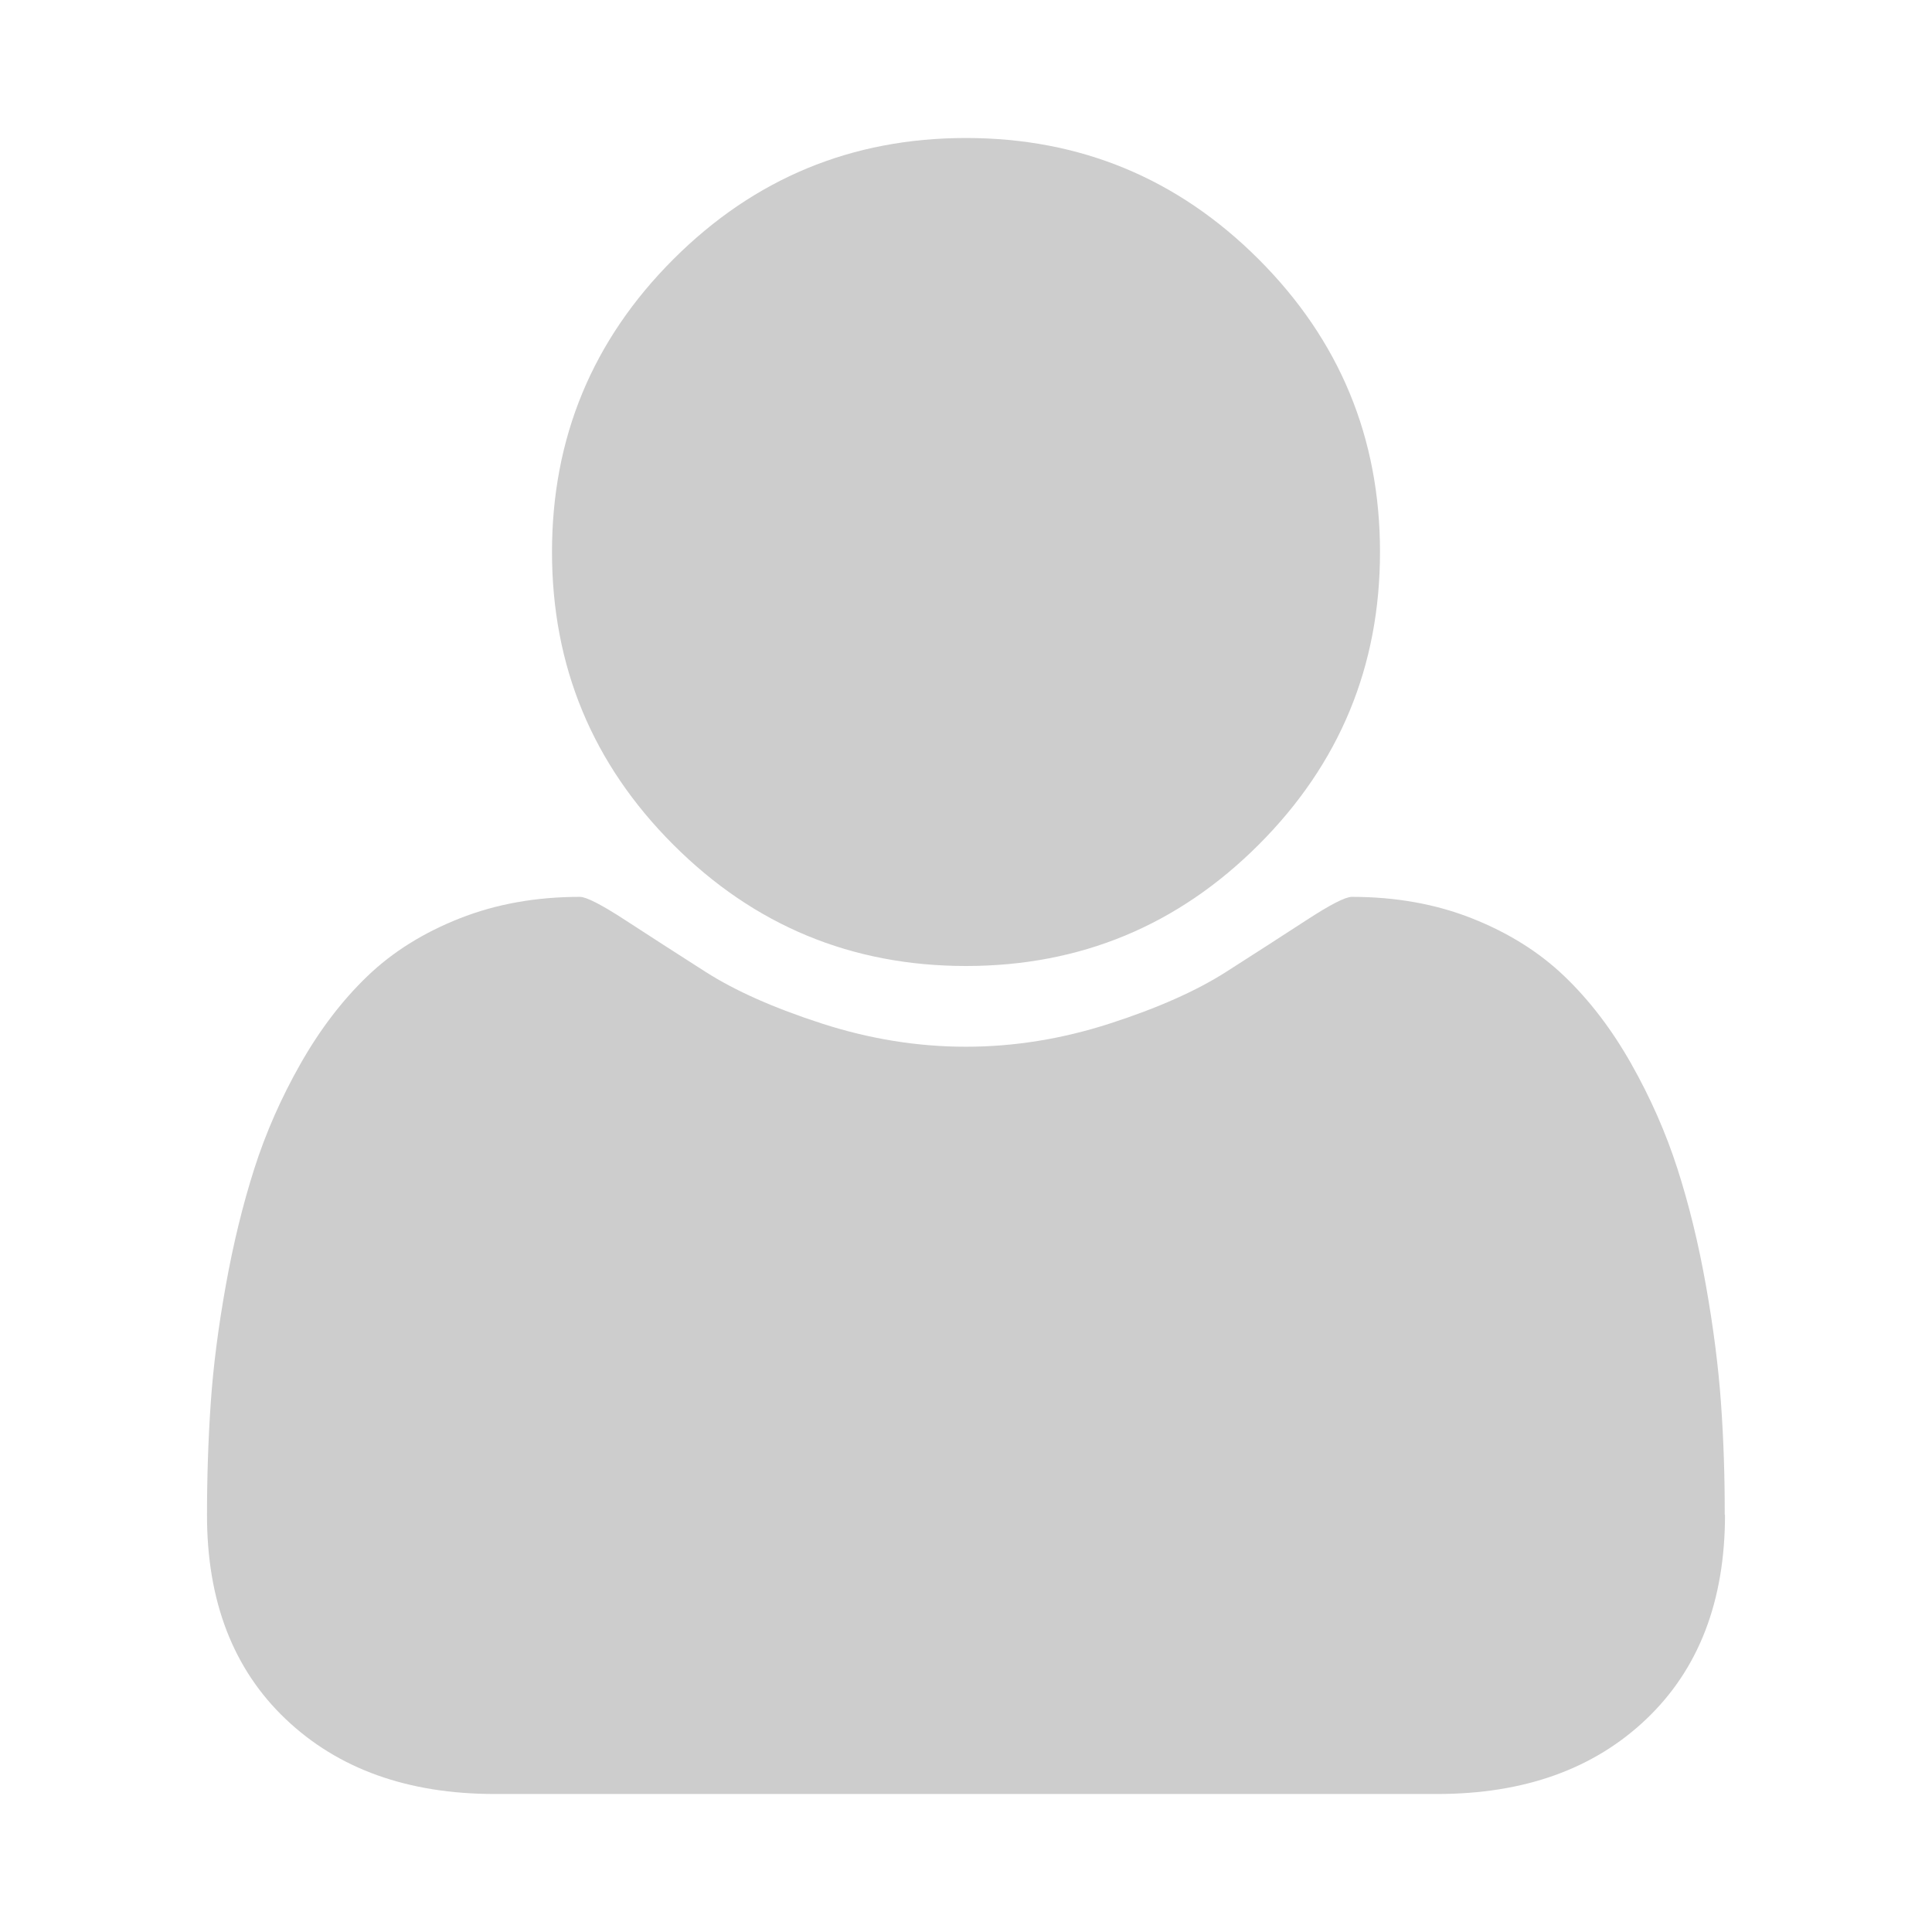 <?xml version="1.0" standalone="no"?><!DOCTYPE svg PUBLIC "-//W3C//DTD SVG 1.1//EN" "http://www.w3.org/Graphics/SVG/1.1/DTD/svg11.dtd"><svg class="icon" width="64px" height="64.00px" viewBox="0 0 1024 1024" version="1.1" xmlns="http://www.w3.org/2000/svg"><path fill="#cdcdcd" d="M914.286 802.889q0 68.535-41.691 108.251t-110.885 39.717l-499.419 0q-69.12 0-110.885-39.717t-41.691-108.251q0-30.281 1.975-59.173t7.973-62.318 15.141-62.025 24.576-55.735 35.401-46.299 48.859-30.574 63.707-11.41q5.12 0 23.991 12.288t42.569 27.429 61.733 27.429 76.288 12.288 76.288-12.288 61.733-27.429 42.569-27.429 23.991-12.288q34.889 0 63.707 11.41t48.859 30.574 35.401 46.299 24.576 55.735 15.141 62.025 7.973 62.318 1.975 59.173zM731.429 292.571q0 90.843-64.293 155.136t-155.136 64.293-155.136-64.293-64.293-155.136 64.293-155.136 155.136-64.293 155.136 64.293 64.293 155.136z" /></svg>